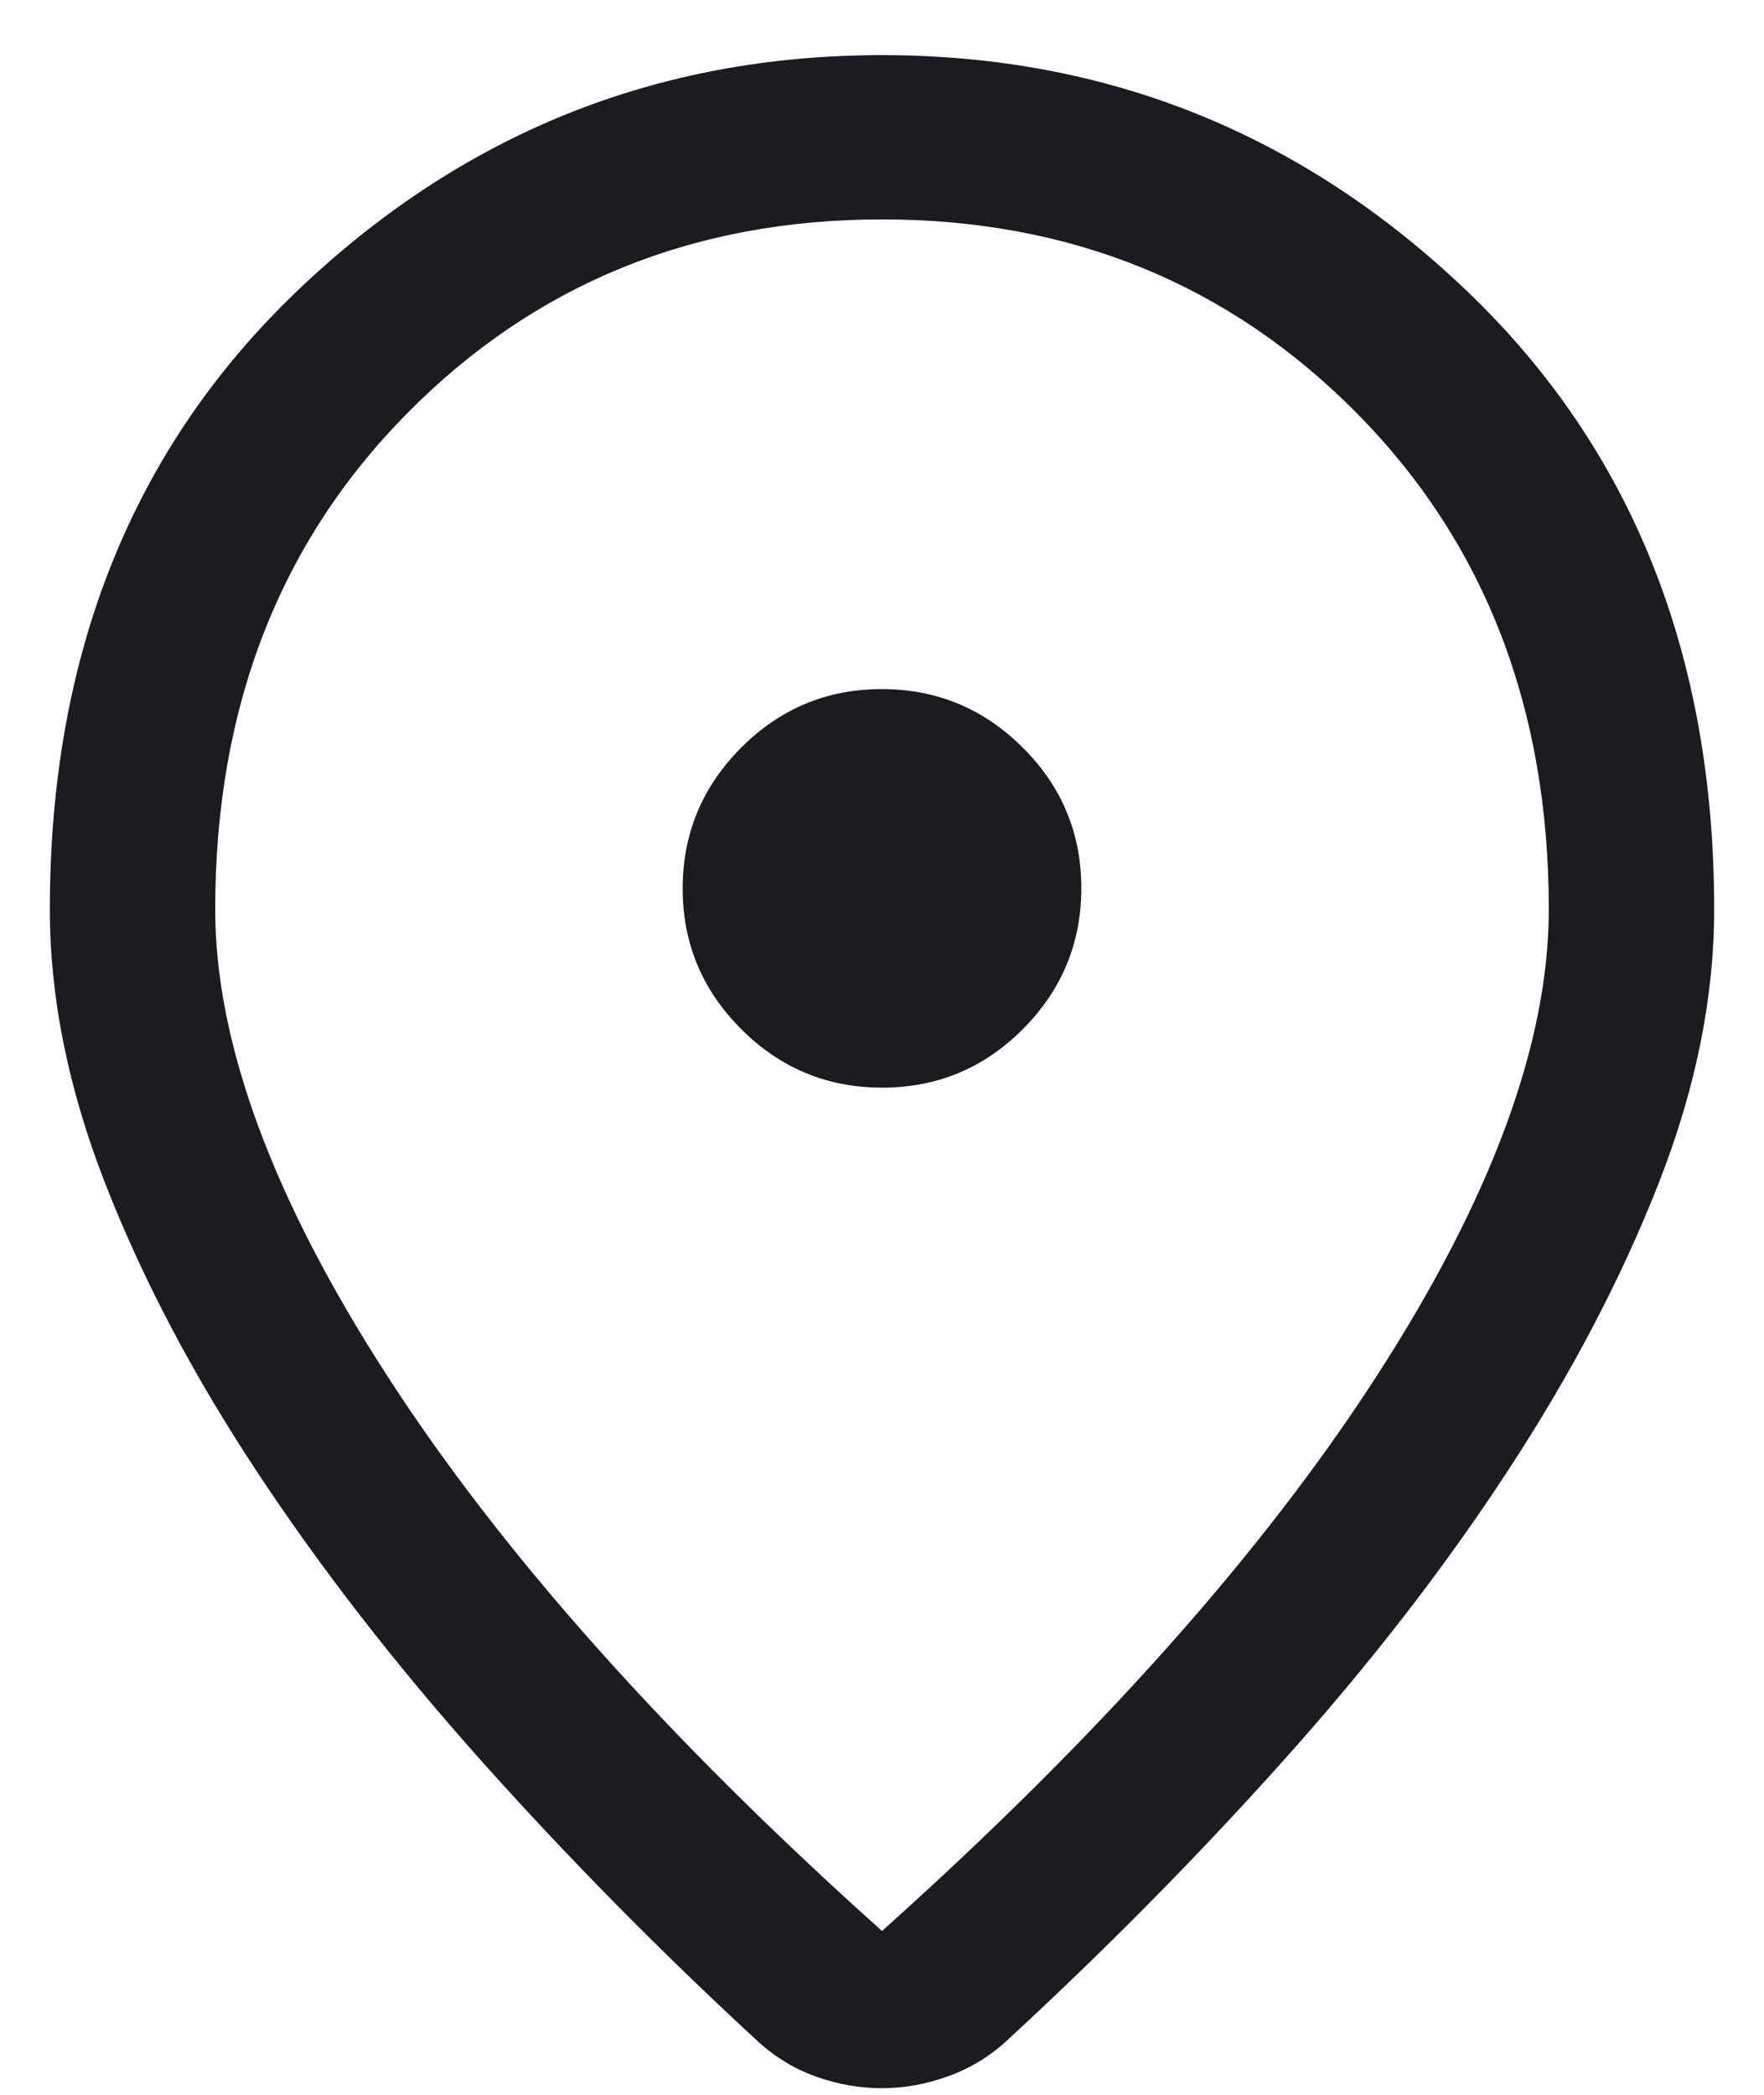 <svg width="16" height="19" viewBox="0 0 16 19" fill="none" xmlns="http://www.w3.org/2000/svg">
    <path d="M8 17.514C9.956 15.762 11.454 14.082 12.491 12.474C13.529 10.866 14.048 9.457 14.048 8.248C14.048 6.425 13.469 4.926 12.311 3.752C11.152 2.578 9.715 1.99 8 1.99C6.285 1.99 4.848 2.578 3.69 3.752C2.531 4.926 1.952 6.425 1.952 8.248C1.952 9.457 2.471 10.866 3.509 12.474C4.547 14.082 6.044 15.762 8 17.514ZM8 18.94C7.805 18.94 7.61 18.907 7.416 18.84C7.221 18.772 7.044 18.668 6.887 18.527C5.989 17.7 5.15 16.848 4.367 15.972C3.585 15.096 2.906 14.22 2.328 13.344C1.75 12.469 1.293 11.601 0.957 10.741C0.62 9.88 0.452 9.049 0.452 8.248C0.452 5.94 1.199 4.072 2.691 2.643C4.184 1.214 5.954 0.5 8 0.5C10.046 0.5 11.816 1.214 13.309 2.643C14.802 4.072 15.548 5.94 15.548 8.248C15.548 9.049 15.38 9.879 15.043 10.736C14.707 11.593 14.252 12.461 13.677 13.339C13.103 14.218 12.424 15.094 11.642 15.967C10.86 16.84 10.021 17.69 9.123 18.517C8.968 18.658 8.791 18.764 8.593 18.834C8.396 18.905 8.198 18.94 8 18.94ZM8.002 9.865C8.499 9.865 8.925 9.688 9.278 9.334C9.631 8.979 9.808 8.553 9.808 8.056C9.808 7.559 9.631 7.133 9.276 6.78C8.922 6.427 8.496 6.25 7.998 6.25C7.501 6.25 7.076 6.427 6.722 6.782C6.369 7.136 6.192 7.562 6.192 8.059C6.192 8.557 6.37 8.982 6.724 9.335C7.078 9.689 7.504 9.865 8.002 9.865Z" fill="#1C1B1F"/>
</svg>
